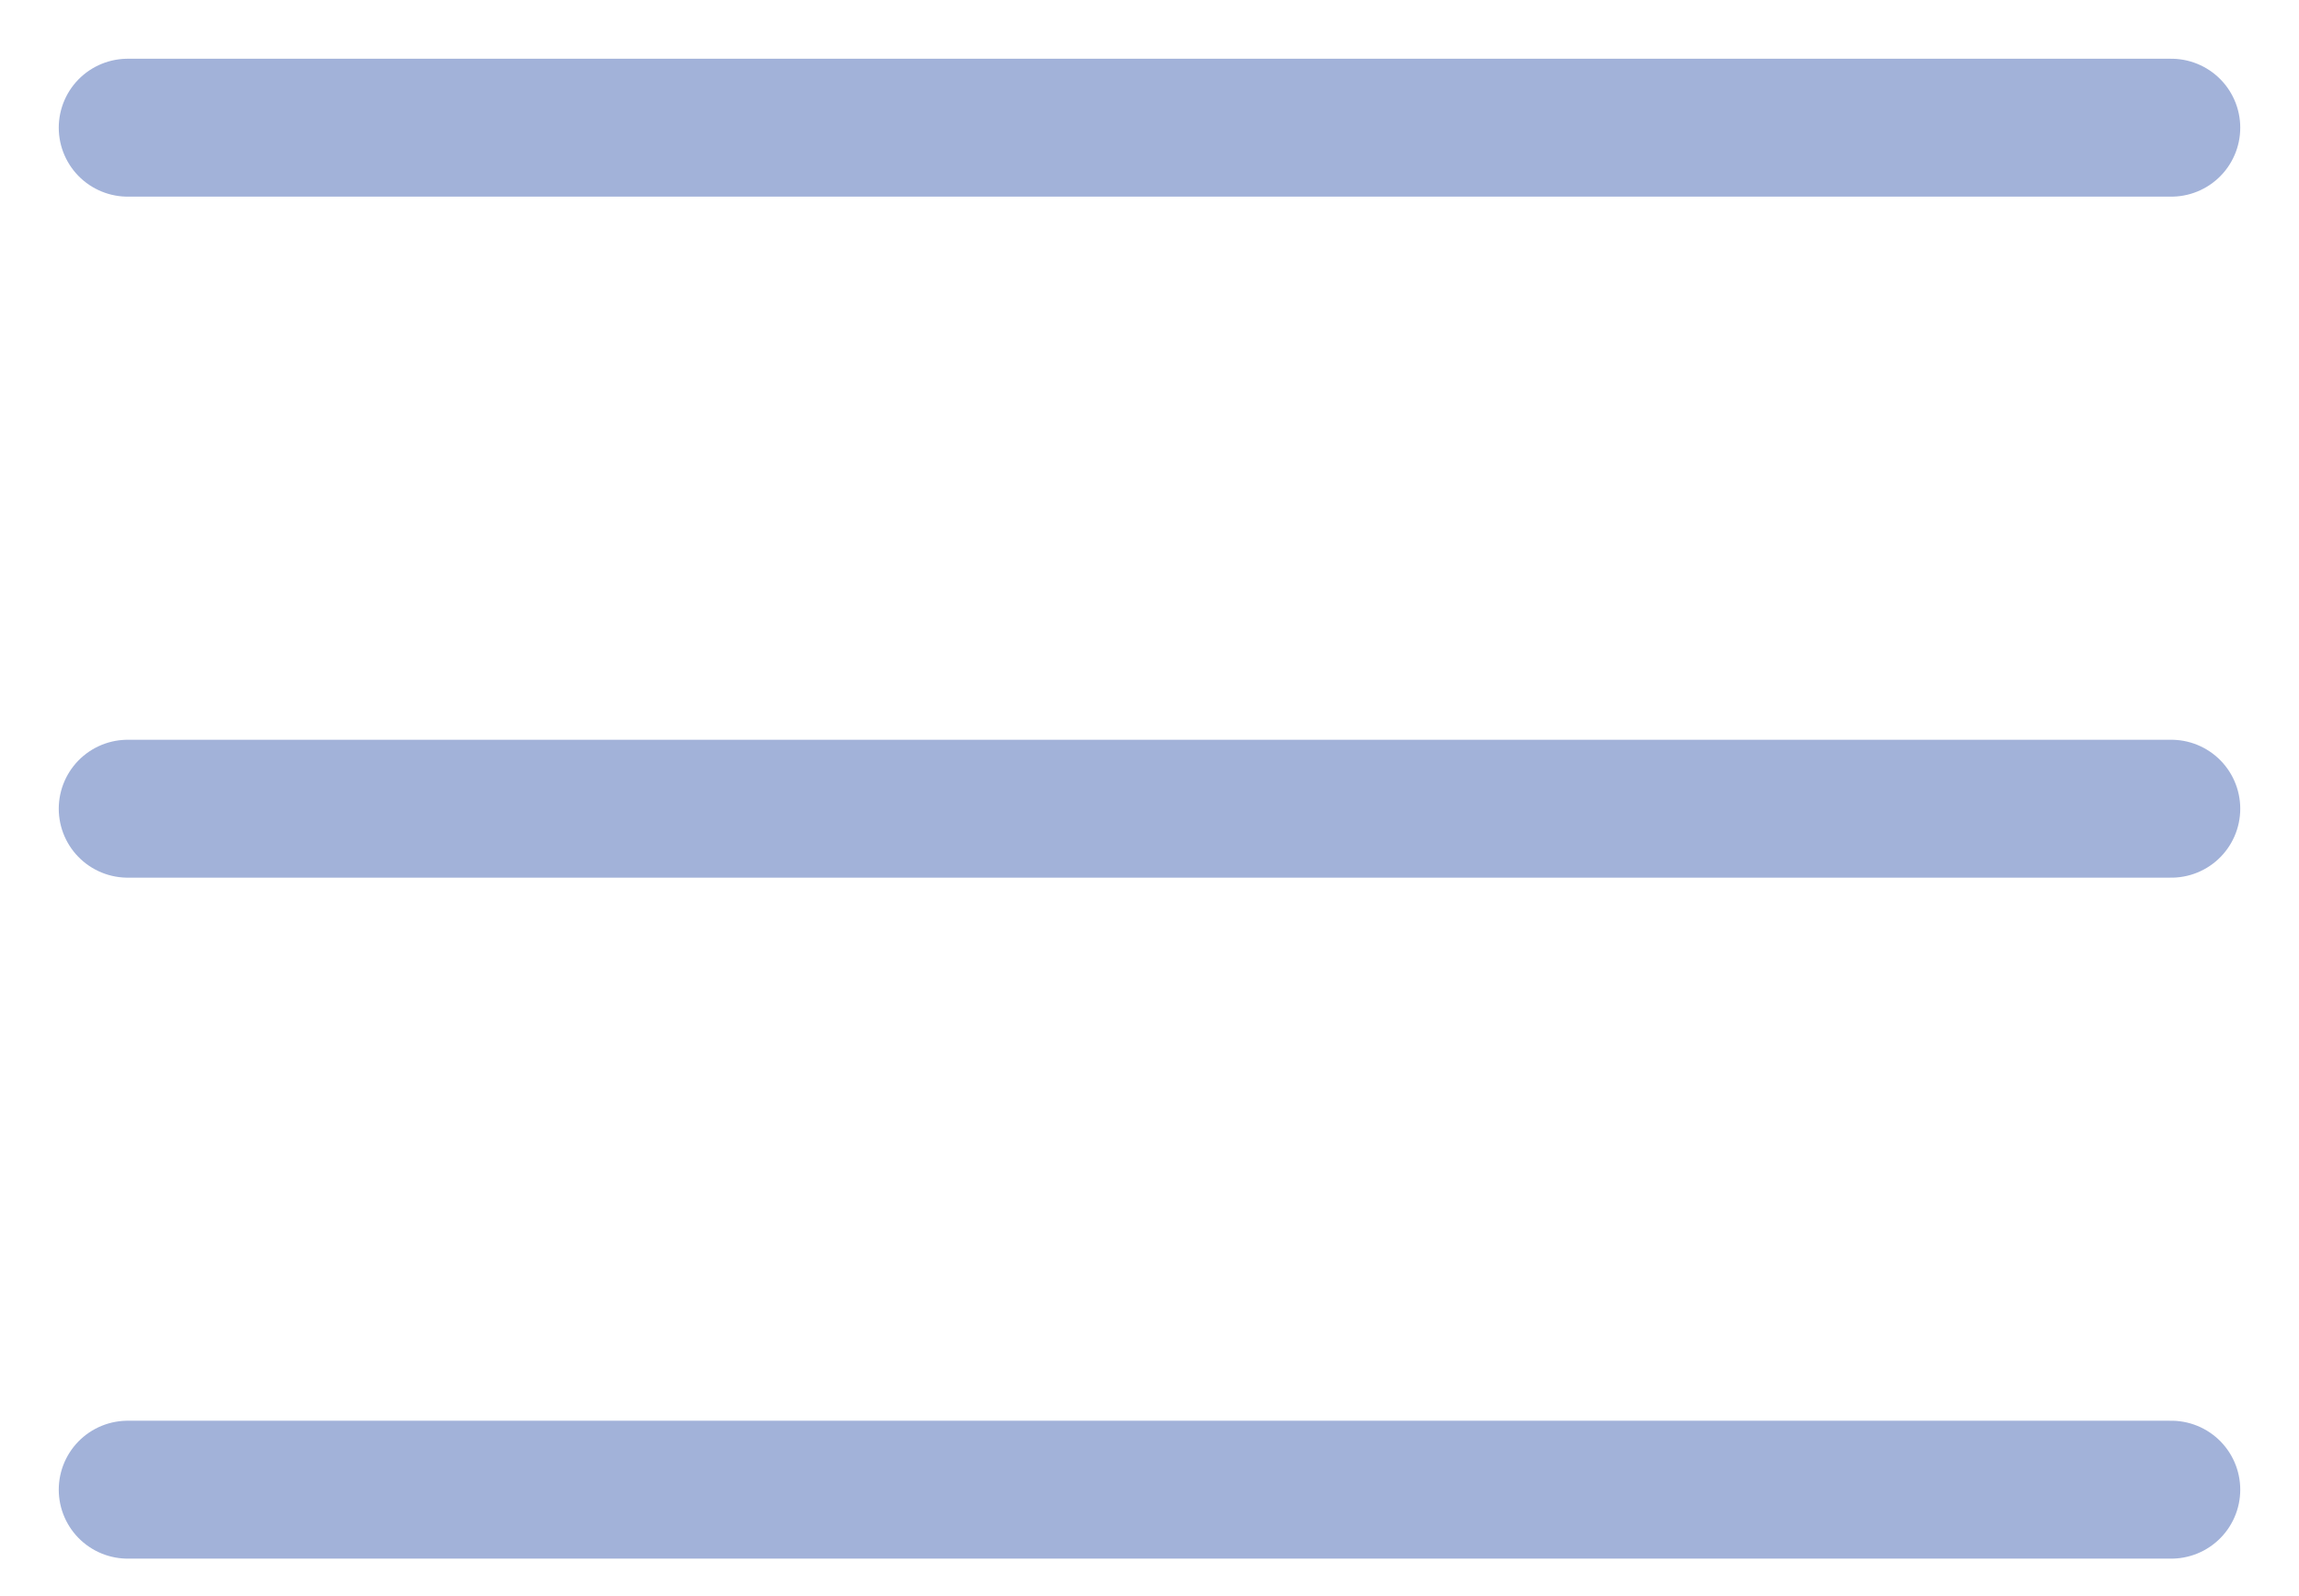 <svg width="36" height="25" viewBox="0 0 36 25" fill="none" xmlns="http://www.w3.org/2000/svg">
<path d="M2 2H34M2 12.667H34M2 23.333H34" stroke="#A2B2D9" stroke-width="2.16" stroke-linecap="round" stroke-linejoin="round"/>
</svg>
